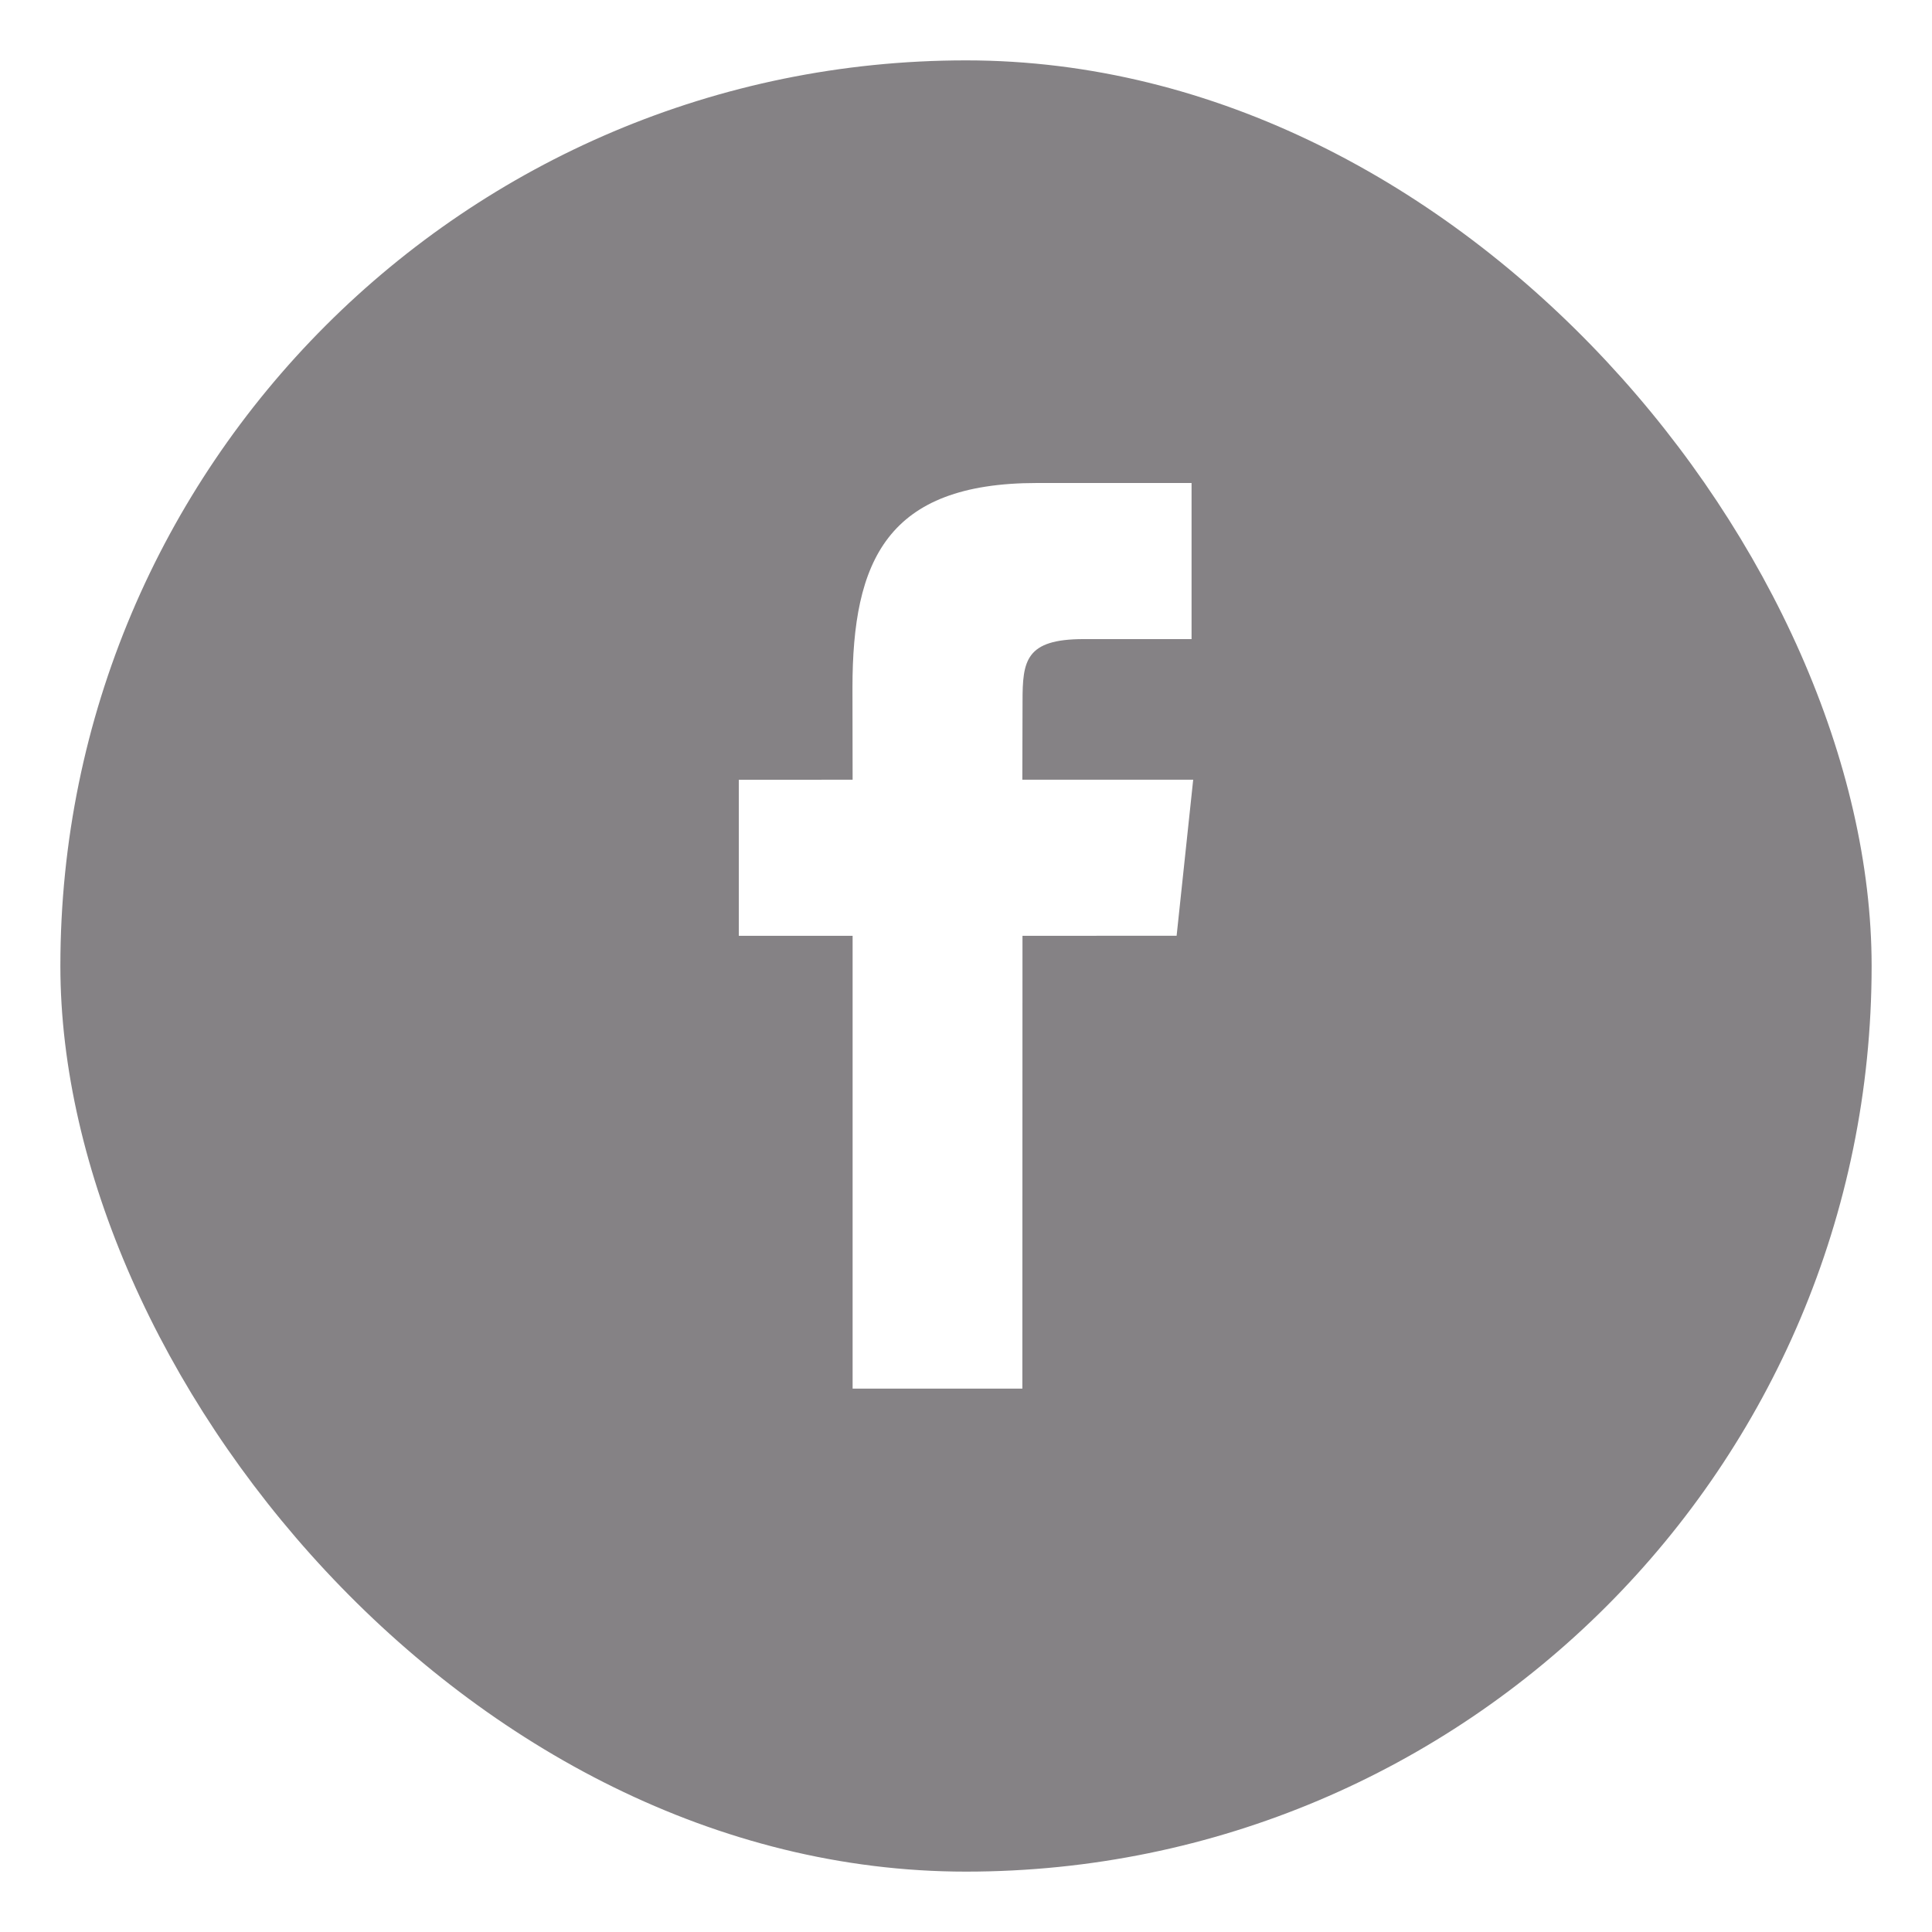 <svg width="64" height="64" viewBox="0 0 64 64" fill="none" xmlns="http://www.w3.org/2000/svg">
<g opacity="0.5" filter="url(#filter0_d_4_801)">
<rect x="2" y="1" width="60" height="60" rx="30" fill="#0B060C"/>
</g>
<path d="M33.866 25.829L33.873 23.241C33.873 21.893 33.967 21.171 35.898 21.171H39.472V16H34.351C29.383 16 28.239 18.567 28.239 22.784L28.244 25.829L24.474 25.831V31H28.244V46H33.867L33.871 31L38.977 30.998L39.526 25.829H33.866Z" fill="white"/>
<defs>
<filter id="filter0_d_4_801" x="0" y="0" width="64" height="64" filterUnits="userSpaceOnUse" color-interpolation-filters="sRGB">
<feFlood flood-opacity="0" result="BackgroundImageFix"/>
<feColorMatrix in="SourceAlpha" type="matrix" values="0 0 0 0 0 0 0 0 0 0 0 0 0 0 0 0 0 0 127 0" result="hardAlpha"/>
<feOffset dy="1"/>
<feGaussianBlur stdDeviation="1"/>
<feColorMatrix type="matrix" values="0 0 0 0 0 0 0 0 0 0 0 0 0 0 0 0 0 0 0.25 0"/>
<feBlend mode="normal" in2="BackgroundImageFix" result="effect1_dropShadow_4_801"/>
<feBlend mode="normal" in="SourceGraphic" in2="effect1_dropShadow_4_801" result="shape"/>
</filter>
</defs>
</svg>

